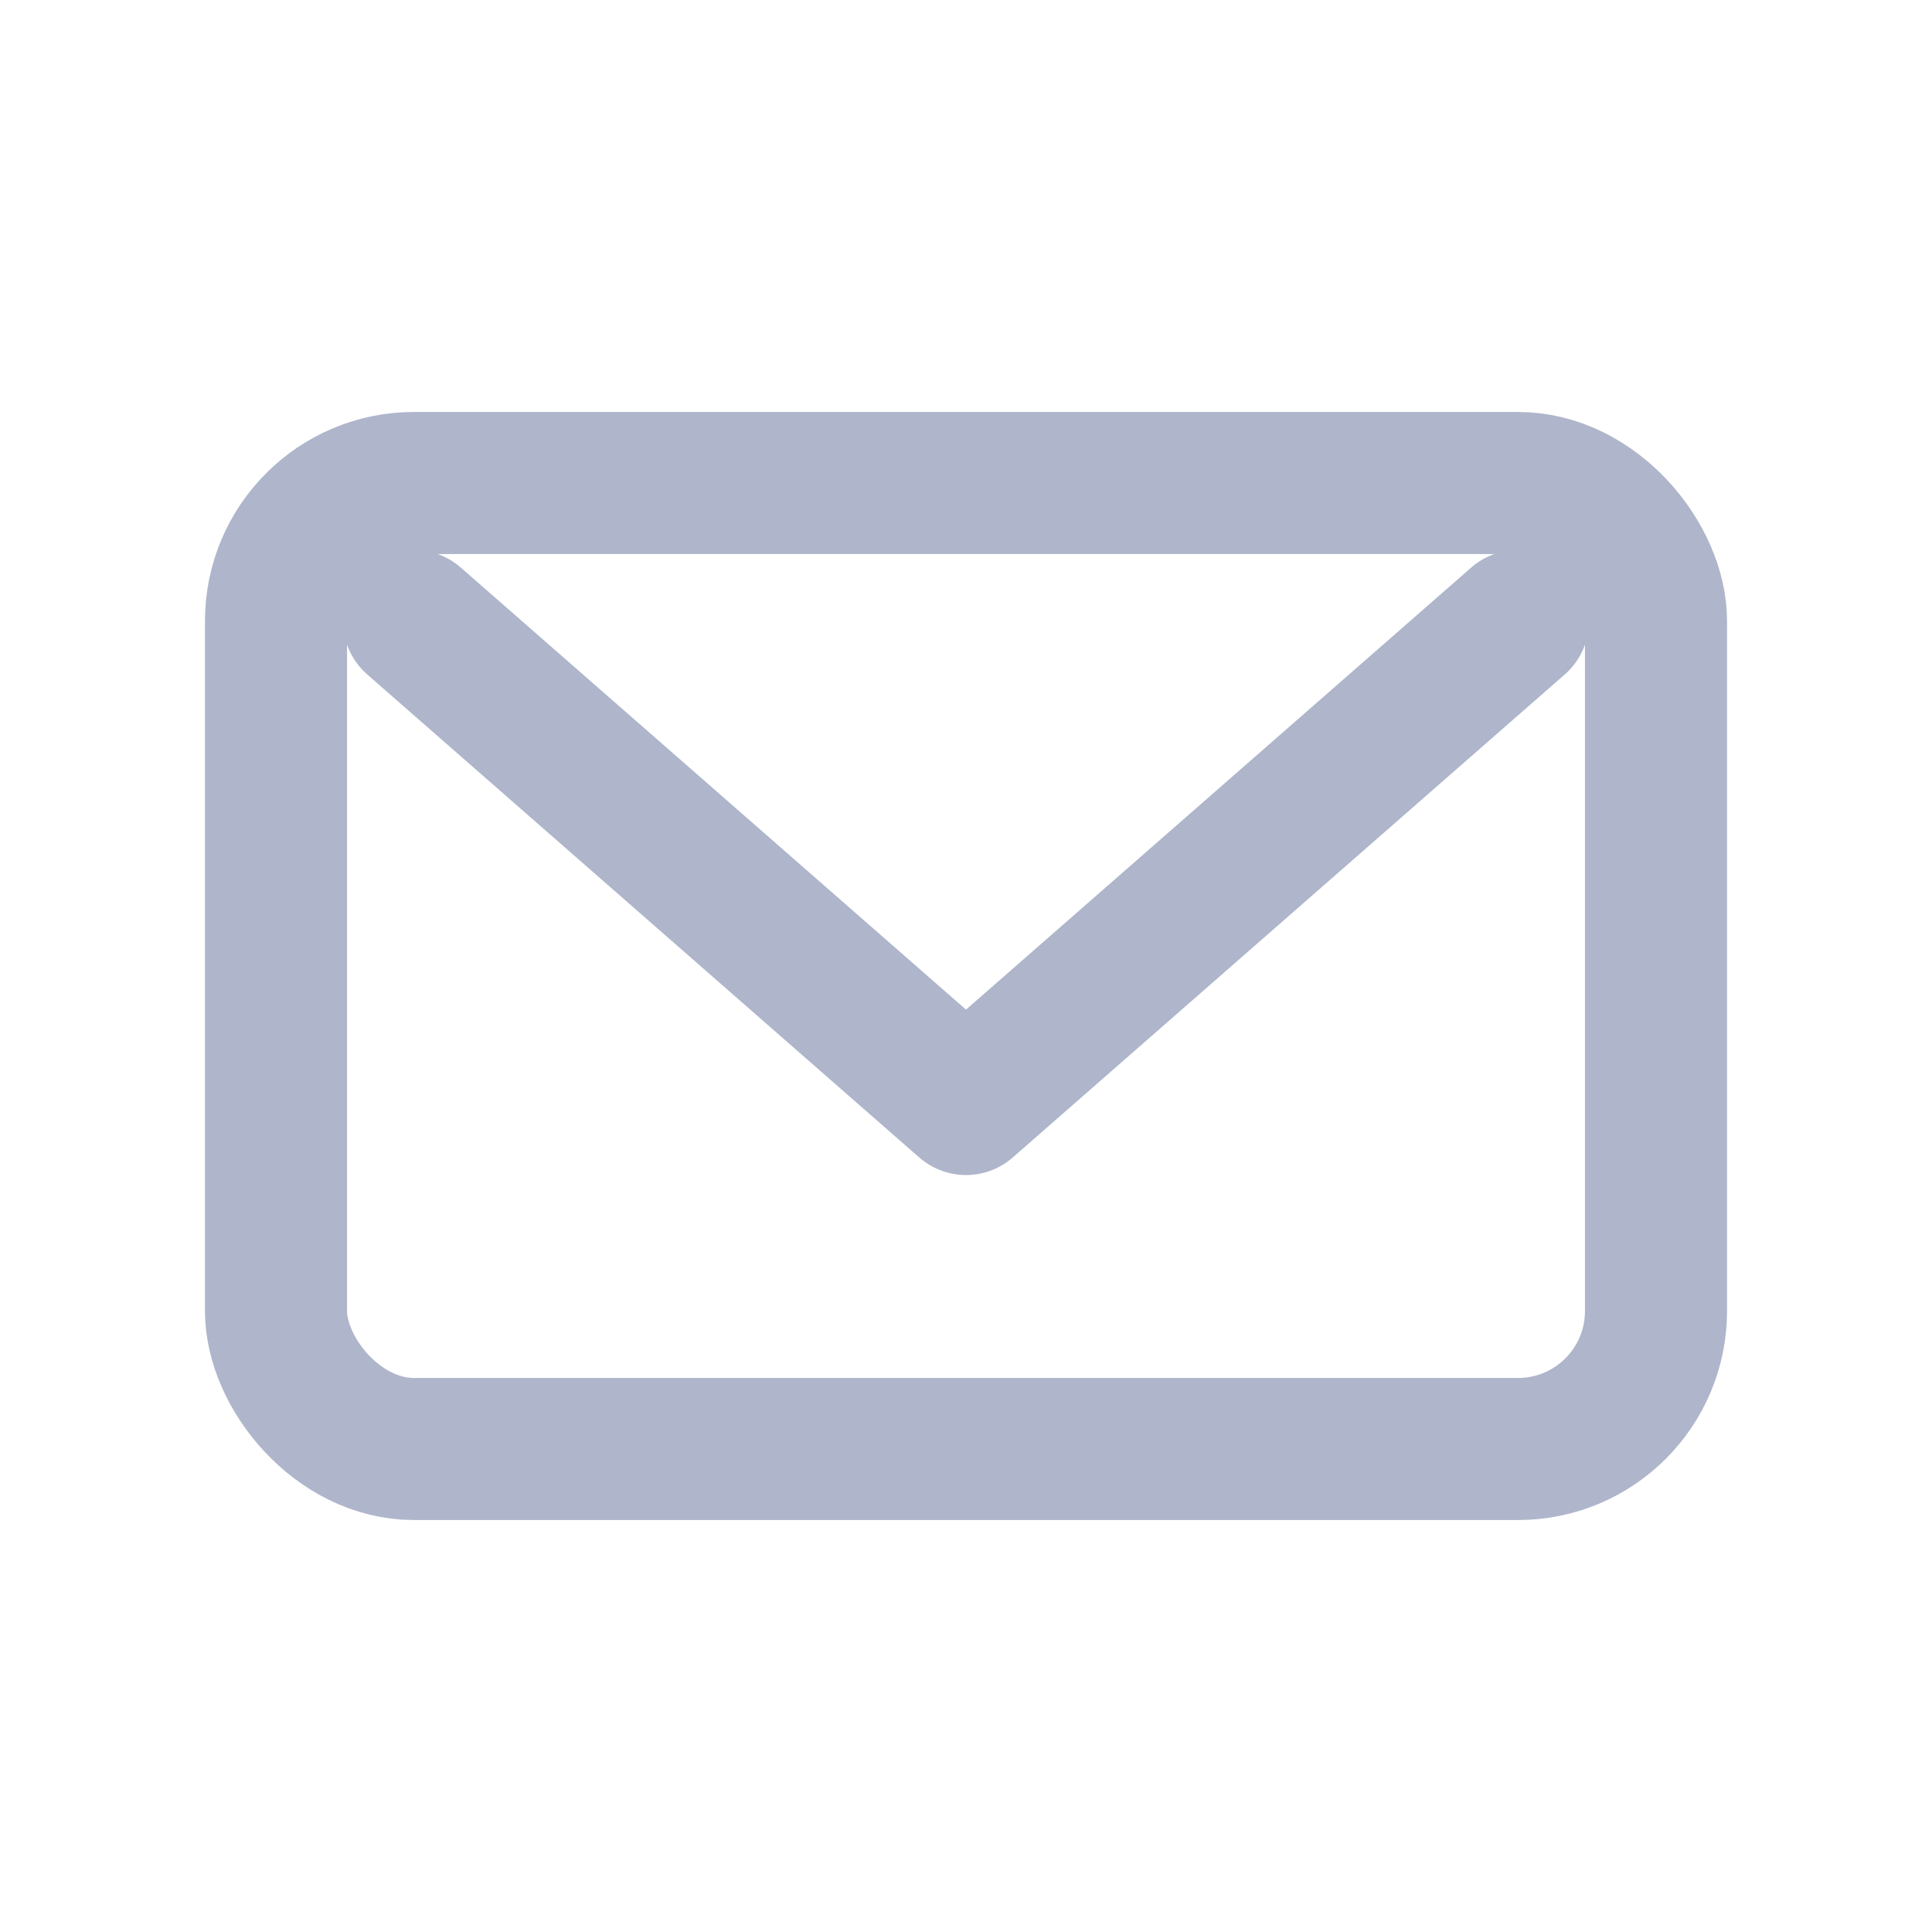 <svg width="28" height="28" viewBox="0 0 28 28" fill="none" xmlns="http://www.w3.org/2000/svg">
<rect x="4" y="7" width="20" height="14" rx="2" stroke="#AFB6CB" stroke-width="2.059"/>
<path d="M6 9L14 16L22 9" stroke="#AFB6CB" stroke-width="2.059" stroke-linecap="round" stroke-linejoin="round"/>
</svg>
